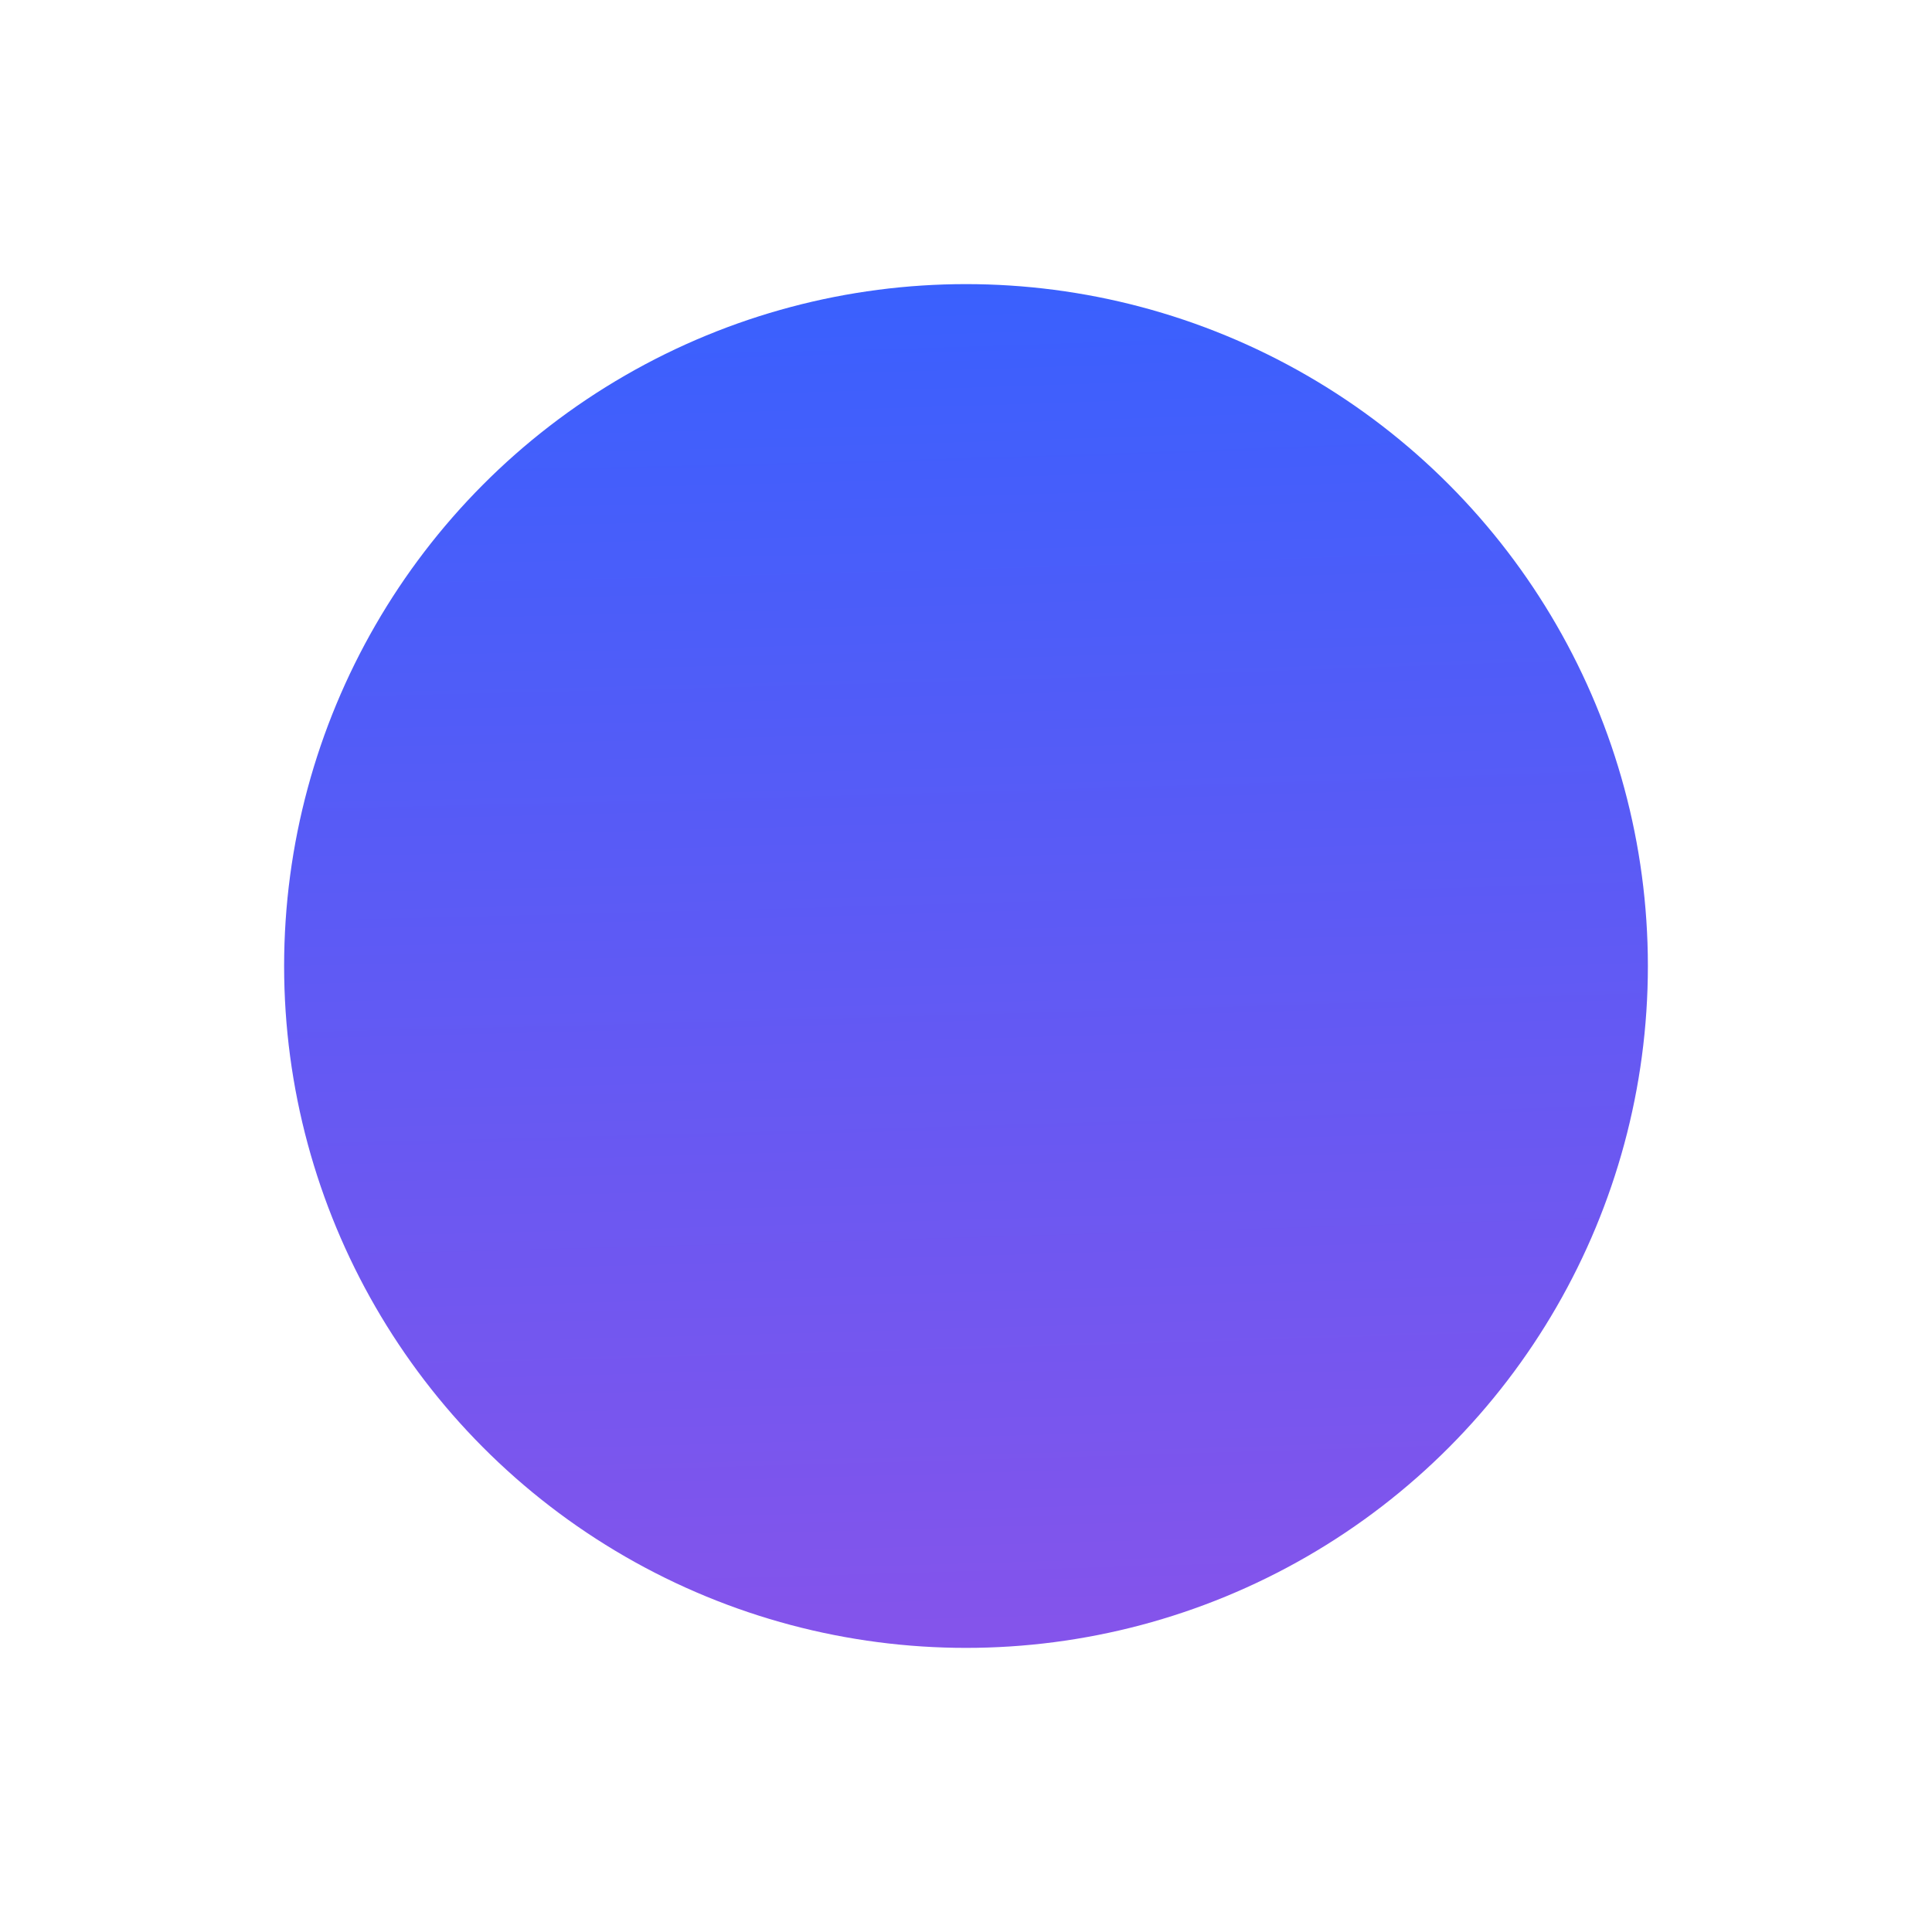 <svg width="136" height="136" viewBox="0 0 136 136" fill="none" xmlns="http://www.w3.org/2000/svg">
<g filter="url(#filter0_f_1662_7809)">
<circle cx="68" cy="68" r="48" fill="url(#paint0_radial_1662_7809)"/>
</g>
<defs>
<filter id="filter0_f_1662_7809" x="0" y="0" width="136" height="136" filterUnits="userSpaceOnUse" color-interpolation-filters="sRGB">
<feFlood flood-opacity="0" result="BackgroundImageFix"/>
<feBlend mode="normal" in="SourceGraphic" in2="BackgroundImageFix" result="shape"/>
<feGaussianBlur stdDeviation="10" result="effect1_foregroundBlur_1662_7809"/>
</filter>
<radialGradient id="paint0_radial_1662_7809" cx="0" cy="0" r="1" gradientUnits="userSpaceOnUse" gradientTransform="translate(61.2 13.2) rotate(87.737) scale(101.279 1193.11)">
<stop stop-color="#3461FF"/>
<stop offset="1" stop-color="#8454EB"/>
</radialGradient>
</defs>
</svg>
